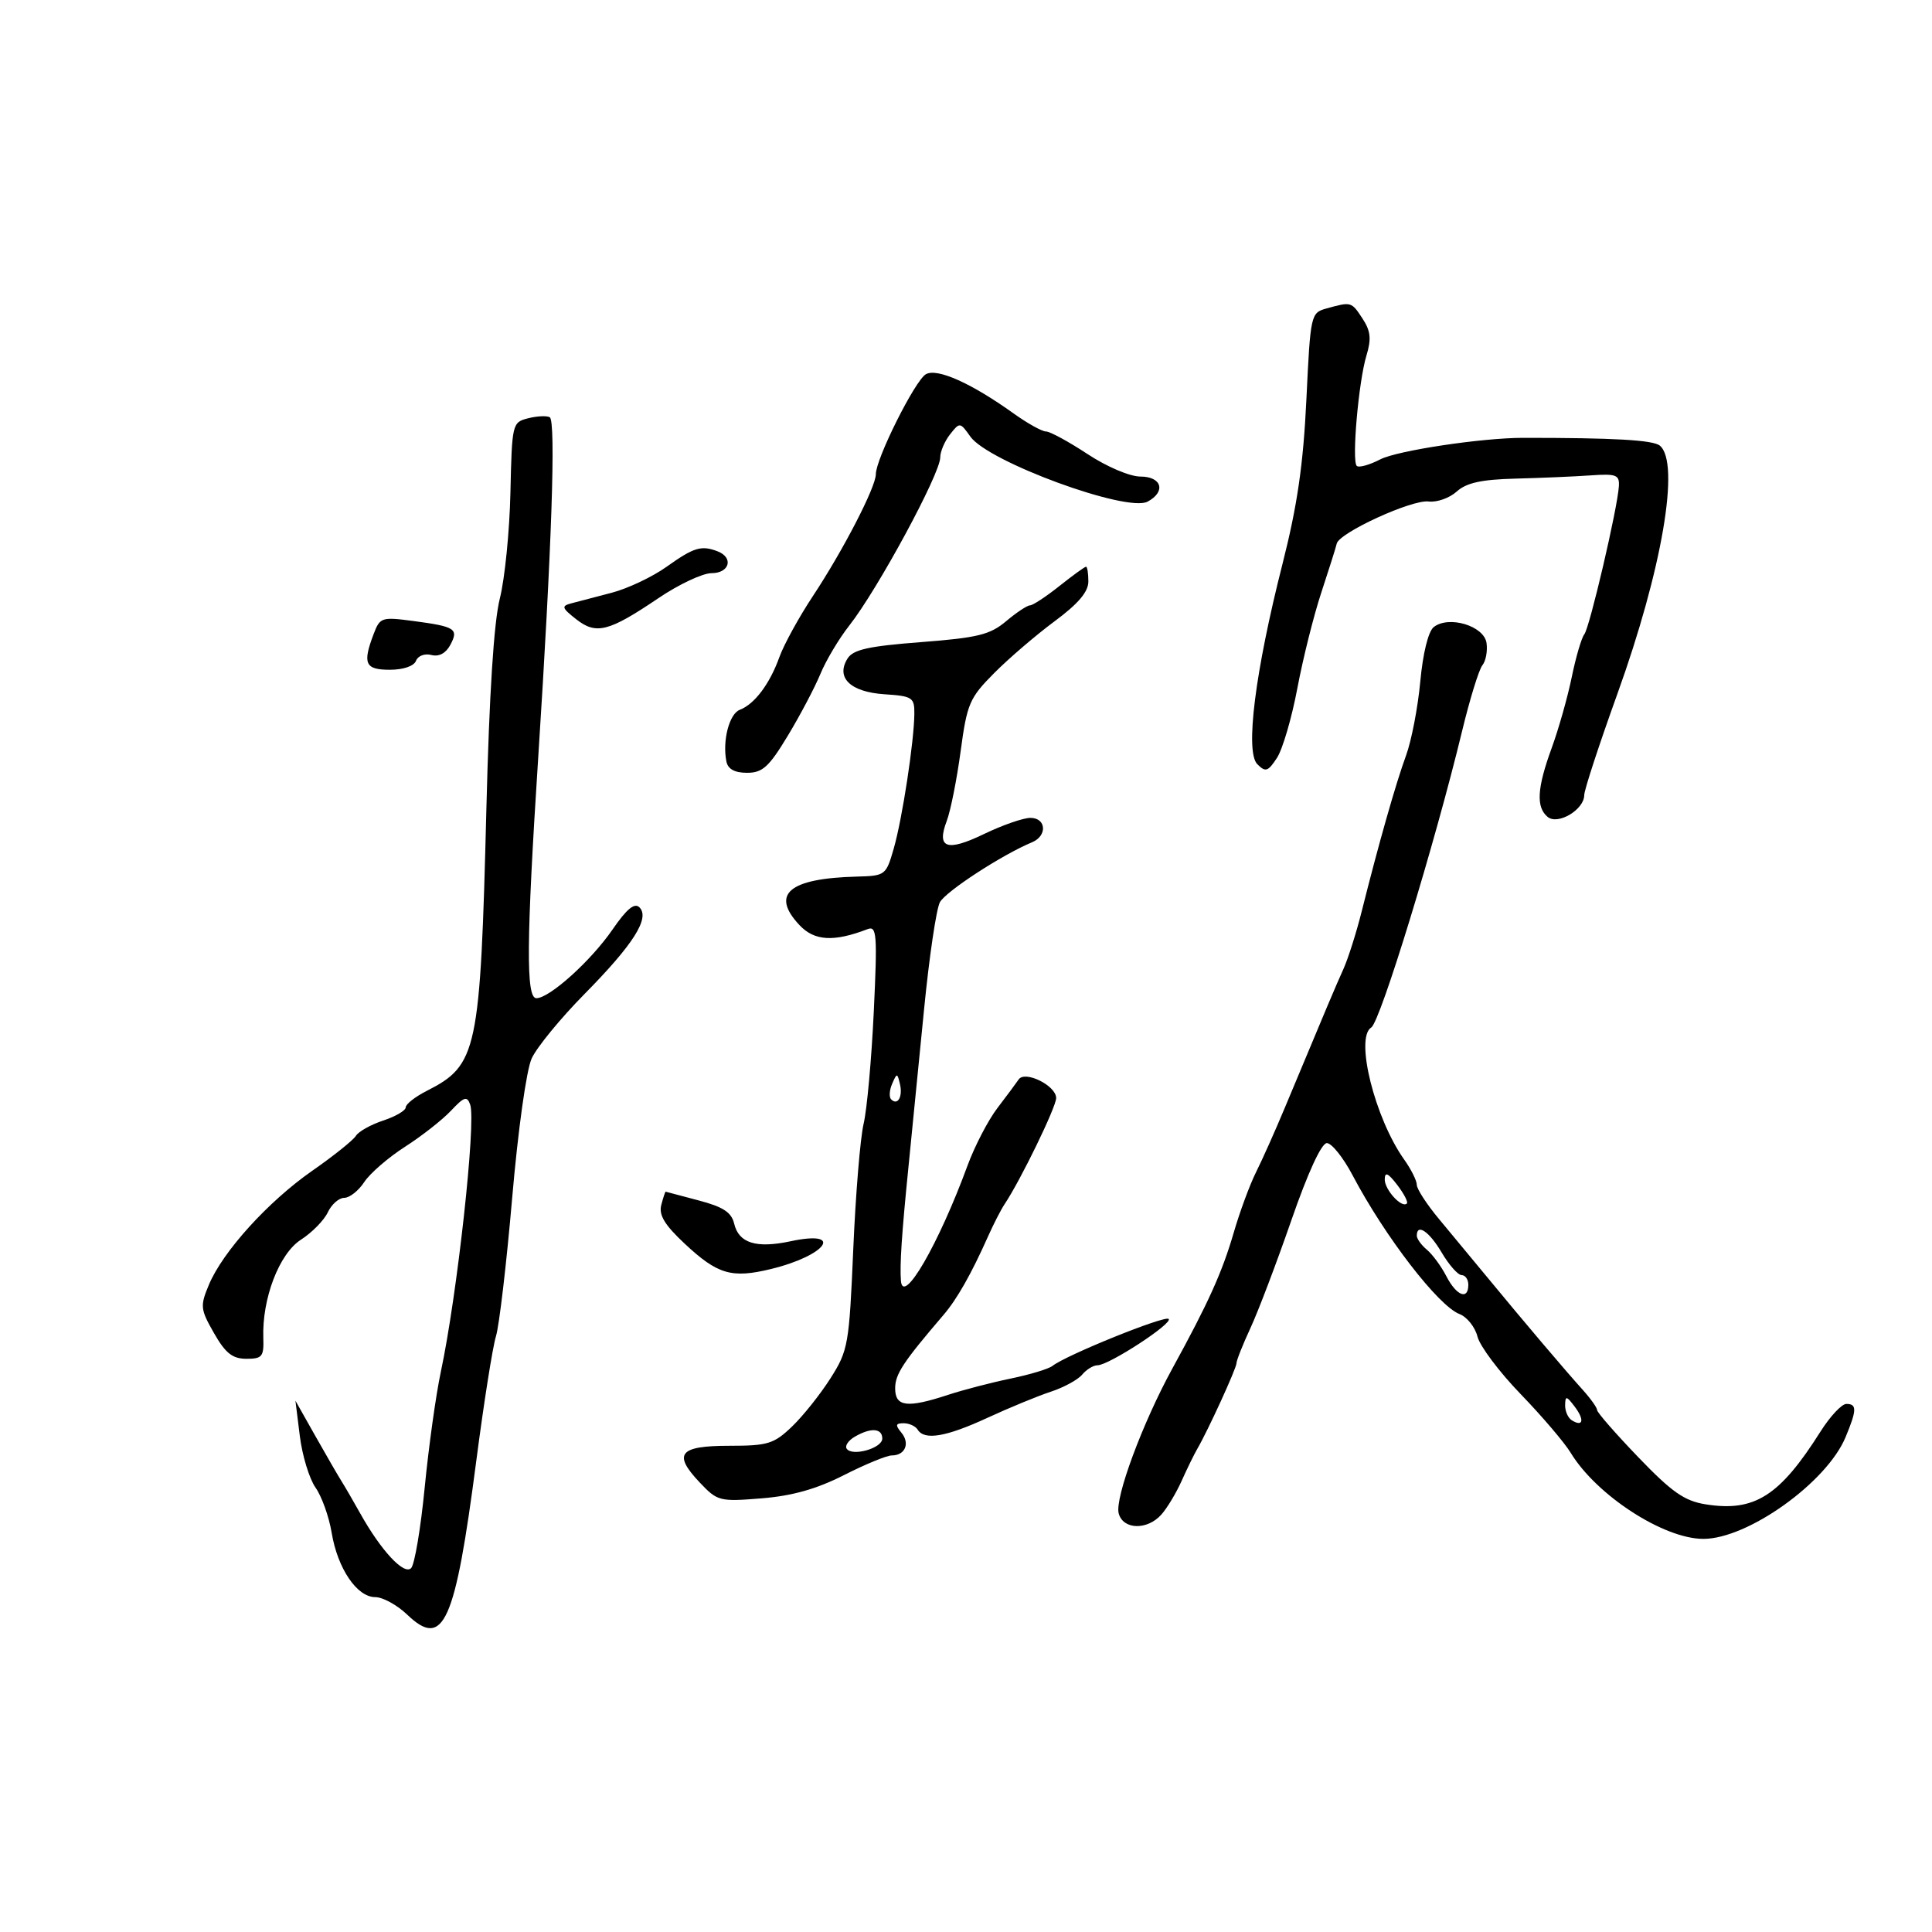 <svg xmlns="http://www.w3.org/2000/svg" width="300" height="300" viewBox="0 0 300 300" version="1.1">
	<path d="M 206 47.892 C 203.535 48.575, 203.491 48.773, 202.855 62.042 C 202.372 72.134, 201.448 78.501, 199.161 87.500 C 194.883 104.330, 193.320 116.749, 195.238 118.666 C 196.509 119.938, 196.891 119.816, 198.282 117.692 C 199.157 116.357, 200.582 111.493, 201.450 106.882 C 202.317 102.272, 203.994 95.575, 205.175 92 C 206.356 88.425, 207.433 85.011, 207.567 84.413 C 207.949 82.718, 219.229 77.544, 221.831 77.871 C 223.112 78.032, 225.075 77.340, 226.191 76.332 C 227.707 74.964, 230.030 74.454, 235.361 74.318 C 239.287 74.217, 244.525 73.992, 247 73.818 C 250.971 73.537, 251.486 73.735, 251.379 75.500 C 251.172 78.911, 246.845 97.444, 246.009 98.500 C 245.573 99.050, 244.695 102.044, 244.058 105.153 C 243.420 108.262, 242.021 113.206, 240.949 116.139 C 238.668 122.381, 238.494 125.335, 240.318 126.849 C 241.904 128.165, 246 125.721, 246 123.459 C 246 122.673, 248.313 115.611, 251.139 107.765 C 258.090 88.472, 260.934 71.850, 257.739 69.198 C 256.690 68.328, 250.631 67.982, 236.500 67.988 C 230.085 67.990, 216.963 69.968, 214.332 71.329 C 212.639 72.204, 210.993 72.660, 210.675 72.342 C 209.877 71.544, 210.959 59.229, 212.180 55.212 C 212.967 52.624, 212.837 51.400, 211.567 49.462 C 209.848 46.838, 209.827 46.832, 206 47.892 M 143.776 58.106 C 142.102 59.042, 136 71.233, 136 73.641 C 136 75.632, 130.910 85.485, 126.234 92.546 C 124.066 95.821, 121.718 100.097, 121.017 102.049 C 119.528 106.199, 117.164 109.343, 114.875 110.219 C 113.234 110.848, 112.151 115.029, 112.796 118.250 C 113.032 119.426, 114.083 120, 116.001 120 C 118.406 120, 119.401 119.096, 122.327 114.250 C 124.237 111.088, 126.513 106.773, 127.386 104.662 C 128.258 102.551, 130.269 99.176, 131.855 97.162 C 136.275 91.550, 146 73.577, 146 71.022 C 146 70.120, 146.687 68.509, 147.527 67.441 C 149.027 65.535, 149.083 65.541, 150.683 67.802 C 153.451 71.712, 174.988 79.612, 178.197 77.894 C 181.084 76.350, 180.414 74, 177.087 74 C 175.437 74, 171.870 72.483, 168.860 70.500 C 165.937 68.575, 163.040 67, 162.423 67 C 161.805 67, 159.545 65.743, 157.400 64.206 C 150.824 59.494, 145.530 57.124, 143.776 58.106 M 82 64.952 C 79.545 65.577, 79.496 65.785, 79.259 76.483 C 79.127 82.475, 78.386 89.880, 77.613 92.939 C 76.687 96.598, 75.974 107.733, 75.528 125.500 C 74.578 163.351, 74.149 165.382, 66.250 169.399 C 64.463 170.308, 63 171.455, 63 171.948 C 63 172.441, 61.428 173.364, 59.508 173.997 C 57.587 174.631, 55.674 175.703, 55.258 176.380 C 54.841 177.056, 51.800 179.490, 48.500 181.787 C 41.648 186.557, 34.592 194.339, 32.433 199.507 C 31.056 202.801, 31.109 203.294, 33.230 207.009 C 35.008 210.123, 36.096 210.986, 38.249 210.992 C 40.709 210.999, 40.987 210.657, 40.887 207.750 C 40.677 201.646, 43.349 194.670, 46.729 192.500 C 48.441 191.400, 50.319 189.488, 50.900 188.250 C 51.481 187.012, 52.631 186, 53.456 186 C 54.280 186, 55.676 184.899, 56.558 183.553 C 57.440 182.206, 60.288 179.740, 62.888 178.072 C 65.488 176.403, 68.701 173.883, 70.028 172.471 C 72.078 170.288, 72.526 170.148, 73.013 171.536 C 73.949 174.206, 70.988 201.135, 68.454 213 C 67.690 216.575, 66.561 224.675, 65.944 231 C 65.328 237.325, 64.380 242.950, 63.837 243.500 C 62.733 244.619, 59.165 240.781, 55.935 235 C 54.859 233.075, 53.552 230.825, 53.031 230 C 52.509 229.175, 50.686 226.025, 48.978 223 L 45.874 217.500 46.558 223 C 46.934 226.025, 48.032 229.625, 48.999 231 C 49.965 232.375, 51.091 235.525, 51.500 238 C 52.417 243.550, 55.427 248, 58.263 248 C 59.433 248, 61.669 249.225, 63.232 250.722 C 68.868 256.122, 70.671 252.103, 73.962 226.805 C 75.128 217.837, 76.500 209.150, 77.010 207.500 C 77.520 205.850, 78.655 196.175, 79.531 186 C 80.438 175.474, 81.742 166.145, 82.558 164.358 C 83.347 162.629, 87.035 158.129, 90.754 154.358 C 98.366 146.639, 100.955 142.555, 99.290 140.890 C 98.530 140.130, 97.320 141.128, 95.115 144.333 C 91.773 149.190, 85.332 155, 83.288 155 C 81.657 155, 81.726 146.239, 83.582 117.500 C 85.669 85.200, 86.340 65.320, 85.362 64.786 C 84.888 64.527, 83.375 64.602, 82 64.952 M 103.500 88.013 C 101.300 89.580, 97.475 91.391, 95 92.038 C 92.525 92.685, 89.697 93.426, 88.715 93.685 C 87.139 94.102, 87.226 94.390, 89.460 96.147 C 92.575 98.598, 94.519 98.101, 102.239 92.881 C 105.395 90.746, 109.107 89, 110.489 89 C 113.290 89, 113.953 86.580, 111.418 85.607 C 108.895 84.639, 107.747 84.988, 103.500 88.013 M 164.500 91 C 162.424 92.650, 160.371 94, 159.939 94 C 159.507 94, 157.839 95.106, 156.231 96.459 C 153.730 98.564, 151.828 99.031, 143.010 99.709 C 134.858 100.335, 132.481 100.865, 131.610 102.250 C 129.739 105.227, 132.043 107.457, 137.352 107.805 C 141.663 108.088, 141.999 108.305, 141.980 110.805 C 141.949 115.095, 140.115 127.111, 138.783 131.750 C 137.587 135.917, 137.475 136.002, 133.032 136.118 C 122.491 136.394, 119.616 138.833, 124.147 143.656 C 126.462 146.120, 129.461 146.295, 134.728 144.274 C 136.146 143.730, 136.247 145.085, 135.681 157.083 C 135.332 164.462, 134.622 172.300, 134.102 174.500 C 133.581 176.700, 132.857 185.475, 132.493 194 C 131.859 208.806, 131.701 209.703, 128.956 214.024 C 127.375 216.512, 124.683 219.887, 122.974 221.524 C 120.167 224.211, 119.224 224.500, 113.266 224.500 C 105.456 224.500, 104.442 225.746, 108.640 230.185 C 111.406 233.111, 111.723 233.192, 118.264 232.662 C 123.032 232.276, 126.804 231.212, 131.044 229.057 C 134.353 227.376, 137.695 226, 138.471 226 C 140.555 226, 141.346 224.122, 139.964 222.456 C 138.993 221.287, 139.063 221, 140.319 221 C 141.178 221, 142.160 221.450, 142.500 222 C 143.548 223.695, 146.912 223.122, 153.338 220.154 C 156.727 218.589, 161.152 216.766, 163.170 216.103 C 165.189 215.440, 167.381 214.246, 168.042 213.449 C 168.704 212.652, 169.773 212, 170.419 212 C 172.169 212, 182.159 205.493, 181.469 204.802 C 180.886 204.219, 165.536 210.426, 163.432 212.096 C 162.844 212.562, 159.919 213.447, 156.932 214.064 C 153.944 214.680, 149.572 215.818, 147.215 216.592 C 140.857 218.681, 139 218.451, 139 215.577 C 139 213.383, 140.235 211.507, 146.500 204.191 C 148.603 201.736, 150.815 197.837, 153.418 192 C 154.276 190.075, 155.430 187.825, 155.982 187 C 158.463 183.294, 164 171.901, 164 170.504 C 164 168.578, 159.154 166.175, 158.178 167.617 C 157.805 168.169, 156.319 170.168, 154.876 172.060 C 153.433 173.952, 151.344 177.975, 150.233 181 C 145.752 193.201, 140.198 202.804, 139.894 198.872 C 139.704 196.410, 140.015 191.672, 141.036 181.500 C 141.588 176, 142.691 164.861, 143.487 156.746 C 144.283 148.631, 145.389 141.143, 145.944 140.104 C 146.844 138.424, 155.609 132.718, 160.250 130.791 C 162.660 129.790, 162.473 127, 159.995 127 C 158.892 127, 155.654 128.127, 152.799 129.504 C 147.018 132.293, 145.394 131.724, 147.010 127.475 C 147.606 125.907, 148.576 121.036, 149.166 116.651 C 150.162 109.256, 150.539 108.376, 154.370 104.521 C 156.641 102.234, 160.863 98.615, 163.750 96.476 C 167.428 93.753, 169 91.902, 169 90.295 C 169 89.033, 168.837 88, 168.638 88 C 168.438 88, 166.576 89.350, 164.500 91 M 58.023 98.439 C 56.266 103.060, 56.691 104, 60.531 104 C 62.623 104, 64.280 103.434, 64.596 102.611 C 64.894 101.835, 65.947 101.435, 66.979 101.705 C 68.155 102.012, 69.225 101.447, 69.917 100.155 C 71.257 97.651, 70.715 97.296, 64.216 96.434 C 59.256 95.776, 59.005 95.858, 58.023 98.439 M 222.623 97.379 C 221.784 98.048, 220.946 101.447, 220.542 105.814 C 220.170 109.836, 219.175 115.011, 218.330 117.314 C 216.747 121.626, 214.085 130.983, 211.449 141.500 C 210.622 144.800, 209.337 148.850, 208.593 150.500 C 207.320 153.325, 206.158 156.076, 199.511 172 C 198.019 175.575, 196.007 180.080, 195.039 182.012 C 194.072 183.943, 192.509 188.177, 191.566 191.420 C 189.786 197.542, 187.629 202.321, 182.053 212.485 C 177.419 220.934, 173.087 232.616, 173.708 234.991 C 174.371 237.527, 178.099 237.653, 180.307 235.213 C 181.196 234.231, 182.623 231.868, 183.477 229.963 C 184.331 228.059, 185.423 225.825, 185.903 225 C 187.580 222.121, 192 212.465, 192 211.681 C 192 211.246, 192.981 208.777, 194.179 206.195 C 195.377 203.613, 198.229 196.100, 200.516 189.500 C 203.086 182.083, 205.194 177.500, 206.035 177.500 C 206.783 177.500, 208.581 179.750, 210.031 182.500 C 215.037 191.996, 223.350 202.789, 226.623 204.042 C 227.791 204.489, 229.051 206.066, 229.422 207.547 C 229.794 209.028, 232.805 213.039, 236.113 216.461 C 239.422 219.883, 242.925 223.991, 243.898 225.591 C 247.917 232.200, 258.331 238.956, 264.500 238.956 C 271.390 238.956, 283.632 230.209, 286.565 223.191 C 288.336 218.951, 288.361 218, 286.699 218 C 285.984 218, 284.178 219.931, 282.686 222.292 C 276.348 232.320, 272.428 234.804, 264.855 233.593 C 261.556 233.065, 259.618 231.711, 254.403 226.285 C 250.881 222.623, 248 219.326, 248 218.959 C 248 218.592, 246.988 217.169, 245.750 215.795 C 242.978 212.720, 236.561 205.153, 231.081 198.500 C 228.816 195.750, 225.396 191.624, 223.481 189.330 C 221.567 187.037, 220 184.631, 220 183.985 C 220 183.338, 219.123 181.578, 218.052 180.073 C 213.487 173.662, 210.359 161.132, 212.928 159.545 C 214.332 158.677, 222.806 131.024, 227.038 113.500 C 228.234 108.550, 229.649 103.962, 230.183 103.305 C 230.717 102.648, 231.006 101.089, 230.827 99.842 C 230.443 97.176, 224.947 95.526, 222.623 97.379 M 138.531 168.293 C 138.103 169.279, 138.034 170.367, 138.376 170.710 C 139.392 171.725, 140.211 170.299, 139.743 168.328 C 139.329 166.581, 139.275 166.580, 138.531 168.293 M 215.022 183.128 C 215 184.741, 217.673 187.660, 218.456 186.878 C 218.680 186.653, 218.004 185.352, 216.954 183.985 C 215.531 182.133, 215.039 181.914, 215.022 183.128 M 102.684 187.102 C 102.274 188.669, 103.198 190.199, 106.317 193.117 C 111.433 197.902, 113.606 198.539, 119.732 197.048 C 128.356 194.949, 131.184 190.946, 122.776 192.739 C 117.424 193.880, 114.718 193.039, 114.003 190.013 C 113.586 188.248, 112.298 187.405, 108.480 186.400 C 105.741 185.678, 103.440 185.068, 103.367 185.044 C 103.293 185.020, 102.986 185.946, 102.684 187.102 M 220 191.878 C 220 192.360, 220.705 193.340, 221.566 194.055 C 222.427 194.770, 223.789 196.625, 224.592 198.177 C 226.165 201.220, 228 201.932, 228 199.500 C 228 198.675, 227.535 198, 226.966 198 C 226.398 198, 225.003 196.425, 223.867 194.500 C 221.929 191.214, 220 189.906, 220 191.878 M 243.032 218.191 C 243.014 219.121, 243.480 220.179, 244.067 220.541 C 245.829 221.630, 246.076 220.482, 244.521 218.427 C 243.241 216.735, 243.060 216.706, 243.032 218.191 M 132.729 223.092 C 131.755 223.659, 131.182 224.485, 131.455 224.927 C 132.255 226.222, 137 224.900, 137 223.383 C 137 221.761, 135.224 221.640, 132.729 223.092" stroke="none" fill="black" fill-rule="evenodd"/>
</svg>